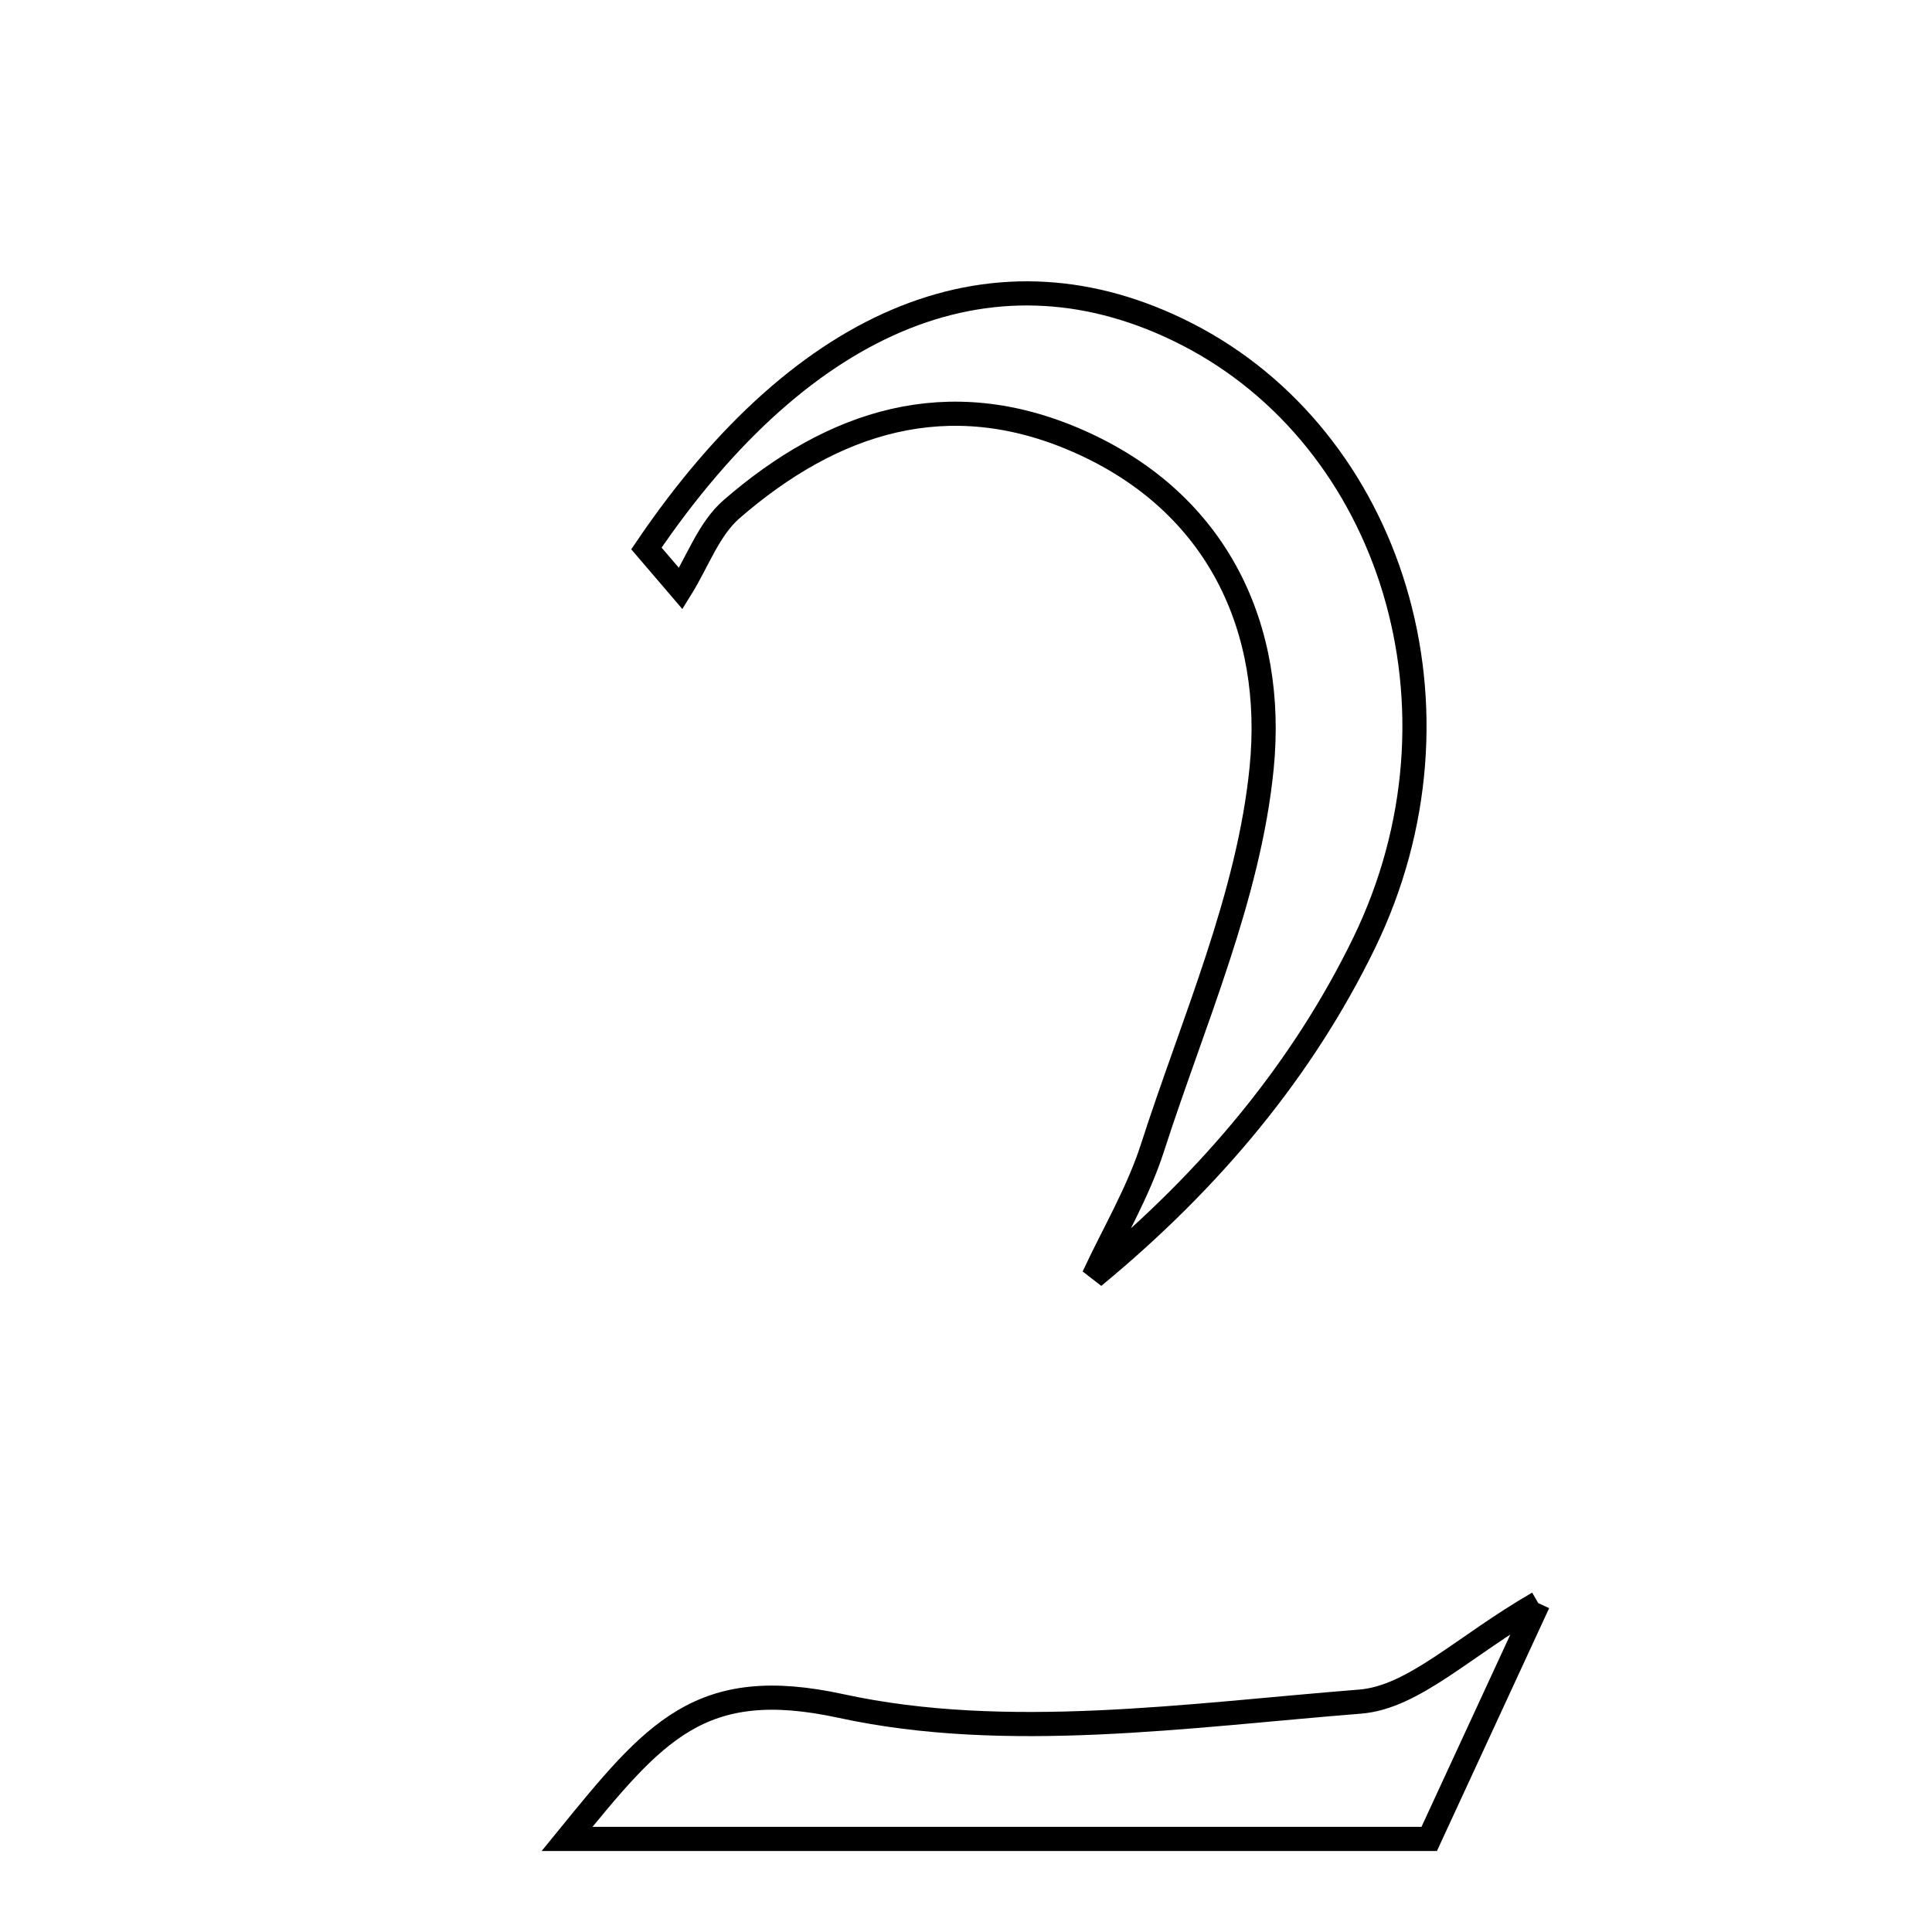<svg xmlns="http://www.w3.org/2000/svg" viewBox="0.0 0.0 24.0 24.0" height="200px" width="200px"><path fill="none" stroke="black" stroke-width=".3" stroke-opacity="1.0"  filling="0" d="M14.738 4.148 C17.281 5.445 18.355 8.811 16.946 11.713 C16.189 13.27 15.057 14.645 13.585 15.858 C13.833 15.325 14.139 14.811 14.317 14.256 C14.82 12.694 15.515 11.139 15.673 9.536 C15.841 7.831 15.15 6.247 13.387 5.476 C11.775 4.77 10.346 5.233 9.087 6.326 C8.805 6.571 8.664 6.979 8.457 7.312 C8.315 7.146 8.172 6.979 8.03 6.813 C10.002 3.903 12.395 2.953 14.738 4.148"></path>
<path fill="none" stroke="black" stroke-width=".3" stroke-opacity="1.0"  filling="0" d="M19.108 19.914 C18.586 21.043 18.148 21.991 17.754 22.844 C14.186 22.844 10.84 22.844 7.044 22.844 C8.131 21.509 8.693 20.811 10.449 21.193 C12.502 21.639 14.748 21.309 16.896 21.138 C17.562 21.085 18.181 20.448 19.108 19.914"></path></svg>